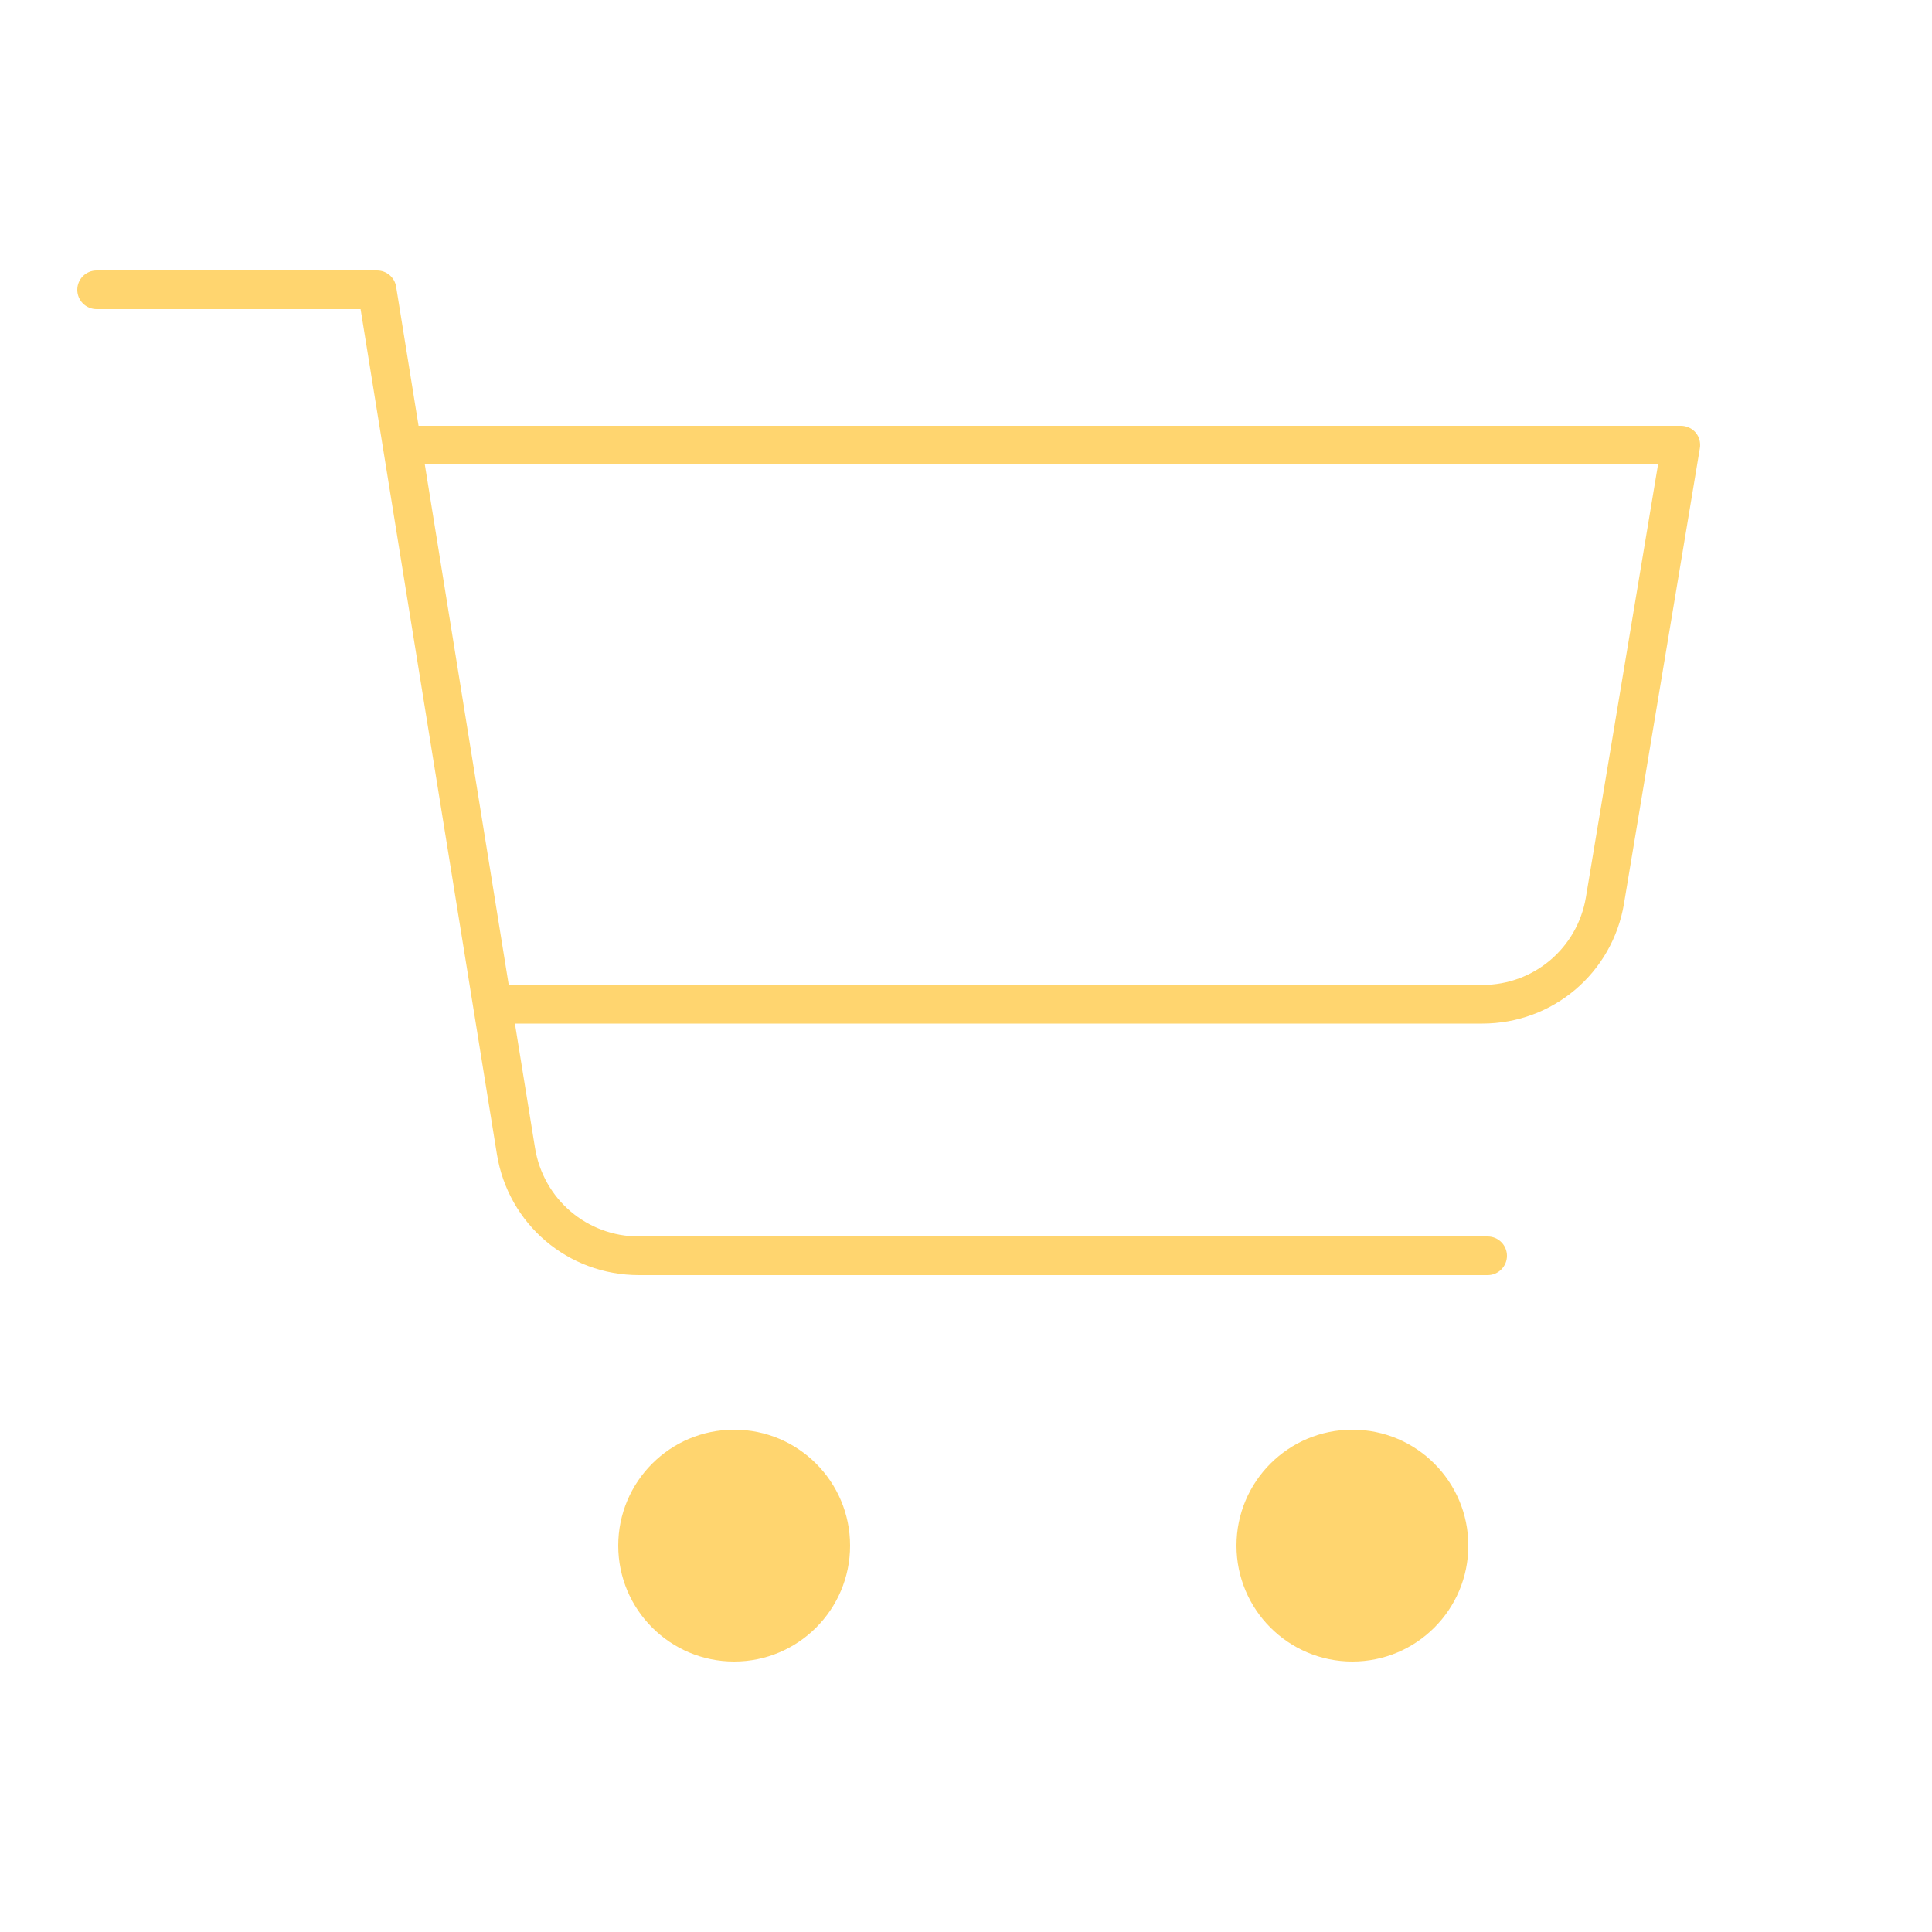 <svg fill="#ffd56fc2" xmlns="http://www.w3.org/2000/svg"  viewBox="0 0 50 50" width="35px" height="35px"><path d="M 2.5 7 C 2.224 7 2 7.224 2 7.5 C 2 7.776 2.224 8 2.5 8 L 9.332 8 L 12.859 29.867 C 13.152 31.682 14.699 33 16.537 33 L 38.5 33 C 38.776 33 39 32.776 39 32.5 C 39 32.224 38.776 32 38.5 32 L 16.537 32 C 15.192 32 14.061 31.035 13.846 29.707 L 13.326 26.49 L 38.363 26.49 C 40.186 26.49 41.729 25.184 42.029 23.385 L 43.992 11.602 C 44.017 11.457 43.978 11.307 43.883 11.195 C 43.787 11.083 43.647 11.02 43.5 11.02 L 10.832 11.02 L 10.252 7.42 C 10.213 7.178 10.003 7 9.758 7 L 2.5 7 z M 10.994 12.02 L 42.91 12.02 L 41.043 23.221 C 40.823 24.536 39.696 25.49 38.363 25.49 L 13.166 25.49 L 10.994 12.02 z M 19 37 C 17.343 37 16 38.343 16 40 C 16 41.657 17.343 43 19 43 C 20.657 43 22 41.657 22 40 C 22 38.343 20.657 37 19 37 z M 35 37 C 33.343 37 32 38.343 32 40 C 32 41.657 33.343 43 35 43 C 36.657 43 38 41.657 38 40 C 38 38.343 36.657 37 35 37 z"/></svg>